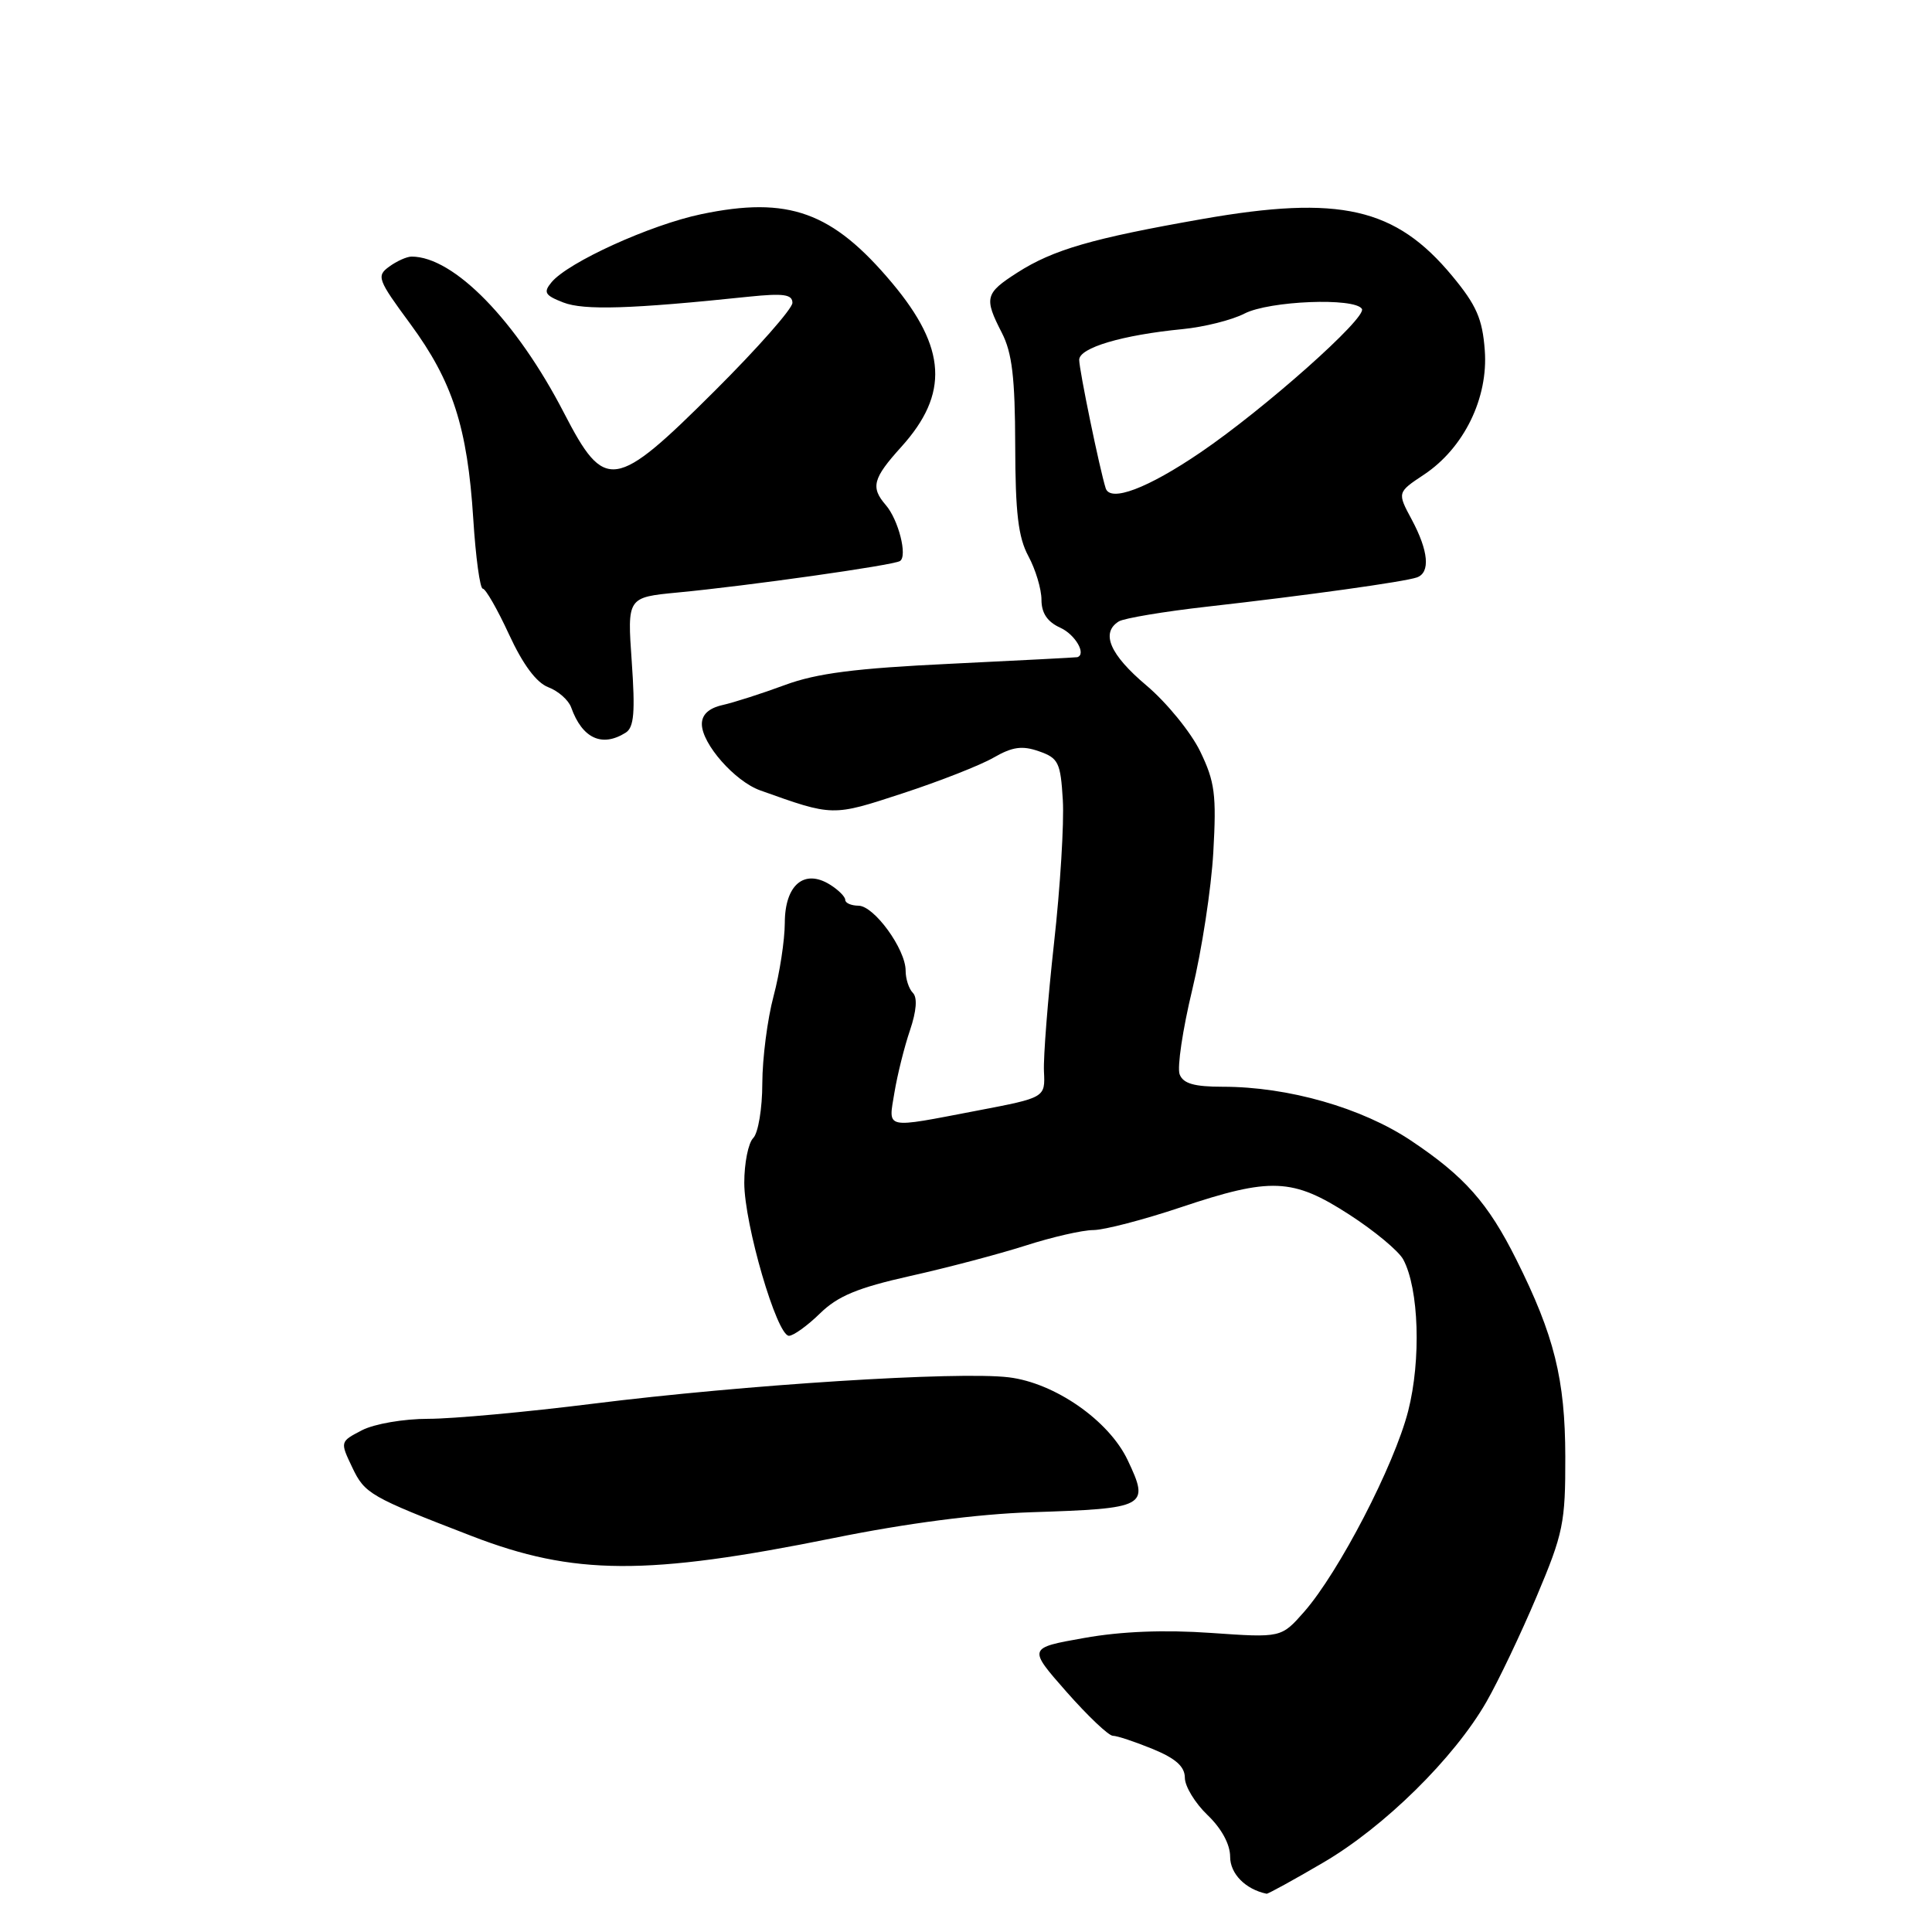 <?xml version="1.0" encoding="UTF-8" standalone="no"?>
<!DOCTYPE svg PUBLIC "-//W3C//DTD SVG 1.1//EN" "http://www.w3.org/Graphics/SVG/1.1/DTD/svg11.dtd" >
<svg xmlns="http://www.w3.org/2000/svg" xmlns:xlink="http://www.w3.org/1999/xlink" version="1.1" viewBox="0 0 256 256">
 <g >
 <path fill="currentColor"
d=" M 175.32 246.81 C 183.41 242.09 192.69 232.95 196.96 225.50 C 198.54 222.75 201.54 216.45 203.63 211.50 C 207.14 203.19 207.43 201.78 207.41 193.00 C 207.39 182.77 205.95 176.95 200.92 166.90 C 197.17 159.39 194.05 155.87 186.97 151.14 C 180.46 146.79 170.71 144.00 162.02 144.00 C 158.23 144.00 156.78 143.58 156.31 142.36 C 155.96 141.45 156.71 136.42 157.97 131.18 C 159.24 125.94 160.50 117.72 160.77 112.92 C 161.20 105.30 160.98 103.59 159.03 99.56 C 157.80 97.03 154.59 93.09 151.90 90.82 C 147.06 86.74 145.82 83.85 148.25 82.34 C 148.94 81.92 154.22 81.03 160.00 80.38 C 173.13 78.90 186.11 77.09 187.75 76.51 C 189.55 75.87 189.29 73.01 187.07 68.86 C 185.13 65.25 185.13 65.25 188.70 62.88 C 193.98 59.36 197.22 52.74 196.74 46.41 C 196.43 42.25 195.64 40.44 192.43 36.57 C 184.92 27.51 177.54 25.82 159.32 29.02 C 144.72 31.58 139.55 33.08 134.79 36.13 C 130.53 38.86 130.37 39.47 132.75 44.10 C 134.11 46.75 134.50 50.05 134.52 59.00 C 134.54 67.97 134.92 71.20 136.27 73.70 C 137.22 75.46 138.00 78.06 138.00 79.47 C 138.00 81.24 138.78 82.40 140.50 83.18 C 142.48 84.08 143.99 86.69 142.75 87.08 C 142.61 87.12 135.07 87.51 126.00 87.95 C 113.36 88.55 108.21 89.21 104.00 90.77 C 100.97 91.89 97.26 93.08 95.75 93.42 C 93.93 93.83 93.00 94.68 93.00 95.94 C 93.00 98.56 97.37 103.53 100.73 104.73 C 110.42 108.19 110.24 108.19 119.61 105.12 C 124.50 103.52 129.93 101.39 131.67 100.38 C 134.16 98.95 135.45 98.77 137.67 99.55 C 140.25 100.45 140.53 101.03 140.83 106.02 C 141.01 109.03 140.49 117.58 139.66 125.00 C 138.84 132.43 138.24 140.06 138.33 141.97 C 138.50 145.44 138.50 145.44 129.50 147.16 C 117.00 149.55 117.71 149.71 118.52 144.75 C 118.91 142.41 119.83 138.71 120.58 136.51 C 121.44 133.96 121.58 132.18 120.96 131.56 C 120.43 131.03 120.00 129.71 120.00 128.61 C 120.00 125.77 115.82 120.01 113.75 120.01 C 112.79 120.00 112.00 119.66 112.00 119.24 C 112.00 118.82 111.09 117.91 109.98 117.22 C 106.56 115.09 104.00 117.25 103.99 122.29 C 103.98 124.60 103.31 128.97 102.50 132.00 C 101.69 135.03 101.02 140.22 101.01 143.55 C 101.01 146.88 100.46 150.14 99.81 150.79 C 99.15 151.45 98.62 154.13 98.62 156.74 C 98.63 162.24 102.94 177.00 104.54 177.00 C 105.13 177.00 106.98 175.67 108.65 174.04 C 111.01 171.73 113.64 170.64 120.59 169.08 C 125.49 167.99 132.37 166.17 135.88 165.05 C 139.39 163.92 143.44 162.99 144.88 162.99 C 146.32 162.98 151.51 161.63 156.41 159.99 C 168.40 155.97 171.28 156.09 178.77 160.93 C 182.12 163.09 185.34 165.77 185.94 166.89 C 188.02 170.77 188.32 180.19 186.59 186.97 C 184.74 194.19 177.41 208.32 172.80 213.58 C 169.77 217.02 169.77 217.02 160.44 216.37 C 154.30 215.94 148.57 216.16 143.66 217.04 C 136.20 218.36 136.20 218.36 141.32 224.18 C 144.14 227.38 146.90 230.00 147.46 230.00 C 148.02 230.00 150.39 230.79 152.74 231.75 C 155.80 233.01 156.99 234.08 157.00 235.56 C 157.00 236.70 158.35 238.92 160.00 240.50 C 161.86 242.28 163.00 244.38 163.00 246.03 C 163.00 248.29 165.04 250.35 167.83 250.93 C 168.00 250.97 171.38 249.12 175.32 246.81 Z  M 110.50 203.79 C 120.11 201.84 129.51 200.62 136.64 200.38 C 151.96 199.88 152.36 199.67 149.42 193.47 C 146.93 188.22 139.77 183.24 133.66 182.50 C 126.92 181.69 98.68 183.48 78.56 186.00 C 69.79 187.10 59.98 188.00 56.76 188.00 C 53.48 188.00 49.61 188.67 47.97 189.51 C 45.05 191.03 45.05 191.03 46.67 194.43 C 48.34 197.94 49.00 198.32 62.50 203.53 C 76.03 208.76 85.70 208.81 110.50 203.79 Z  M 82.91 97.08 C 84.01 96.38 84.18 94.39 83.71 87.67 C 83.11 79.15 83.11 79.15 89.80 78.51 C 99.08 77.63 118.34 74.91 119.25 74.34 C 120.28 73.71 119.05 68.86 117.37 66.92 C 115.34 64.57 115.65 63.39 119.43 59.21 C 125.77 52.19 125.43 46.12 118.22 37.51 C 110.29 28.05 104.49 25.96 92.92 28.38 C 86.18 29.79 75.29 34.74 73.08 37.40 C 71.97 38.74 72.19 39.13 74.64 40.08 C 77.36 41.14 83.61 40.95 99.25 39.31 C 103.82 38.84 105.00 39.01 105.00 40.13 C 105.00 40.90 100.38 46.14 94.73 51.77 C 81.44 65.02 80.16 65.21 74.75 54.75 C 68.43 42.50 60.14 34.00 54.54 34.00 C 53.90 34.00 52.57 34.60 51.57 35.33 C 49.86 36.57 50.04 37.05 54.37 42.92 C 59.97 50.54 61.94 56.61 62.71 68.75 C 63.03 73.84 63.60 78.00 63.97 78.00 C 64.34 78.00 65.91 80.73 67.45 84.07 C 69.29 88.06 71.08 90.46 72.65 91.06 C 73.97 91.56 75.33 92.76 75.68 93.73 C 77.15 97.85 79.77 99.06 82.91 97.08 Z  M 146.51 64.70 C 145.72 62.20 143.00 49.04 143.00 47.68 C 143.00 46.08 148.70 44.39 156.70 43.61 C 159.55 43.33 163.24 42.41 164.90 41.55 C 168.18 39.86 179.51 39.40 180.46 40.93 C 181.17 42.08 167.53 54.20 159.07 59.95 C 152.06 64.72 147.12 66.58 146.51 64.70 Z "/>
</g>
</svg>